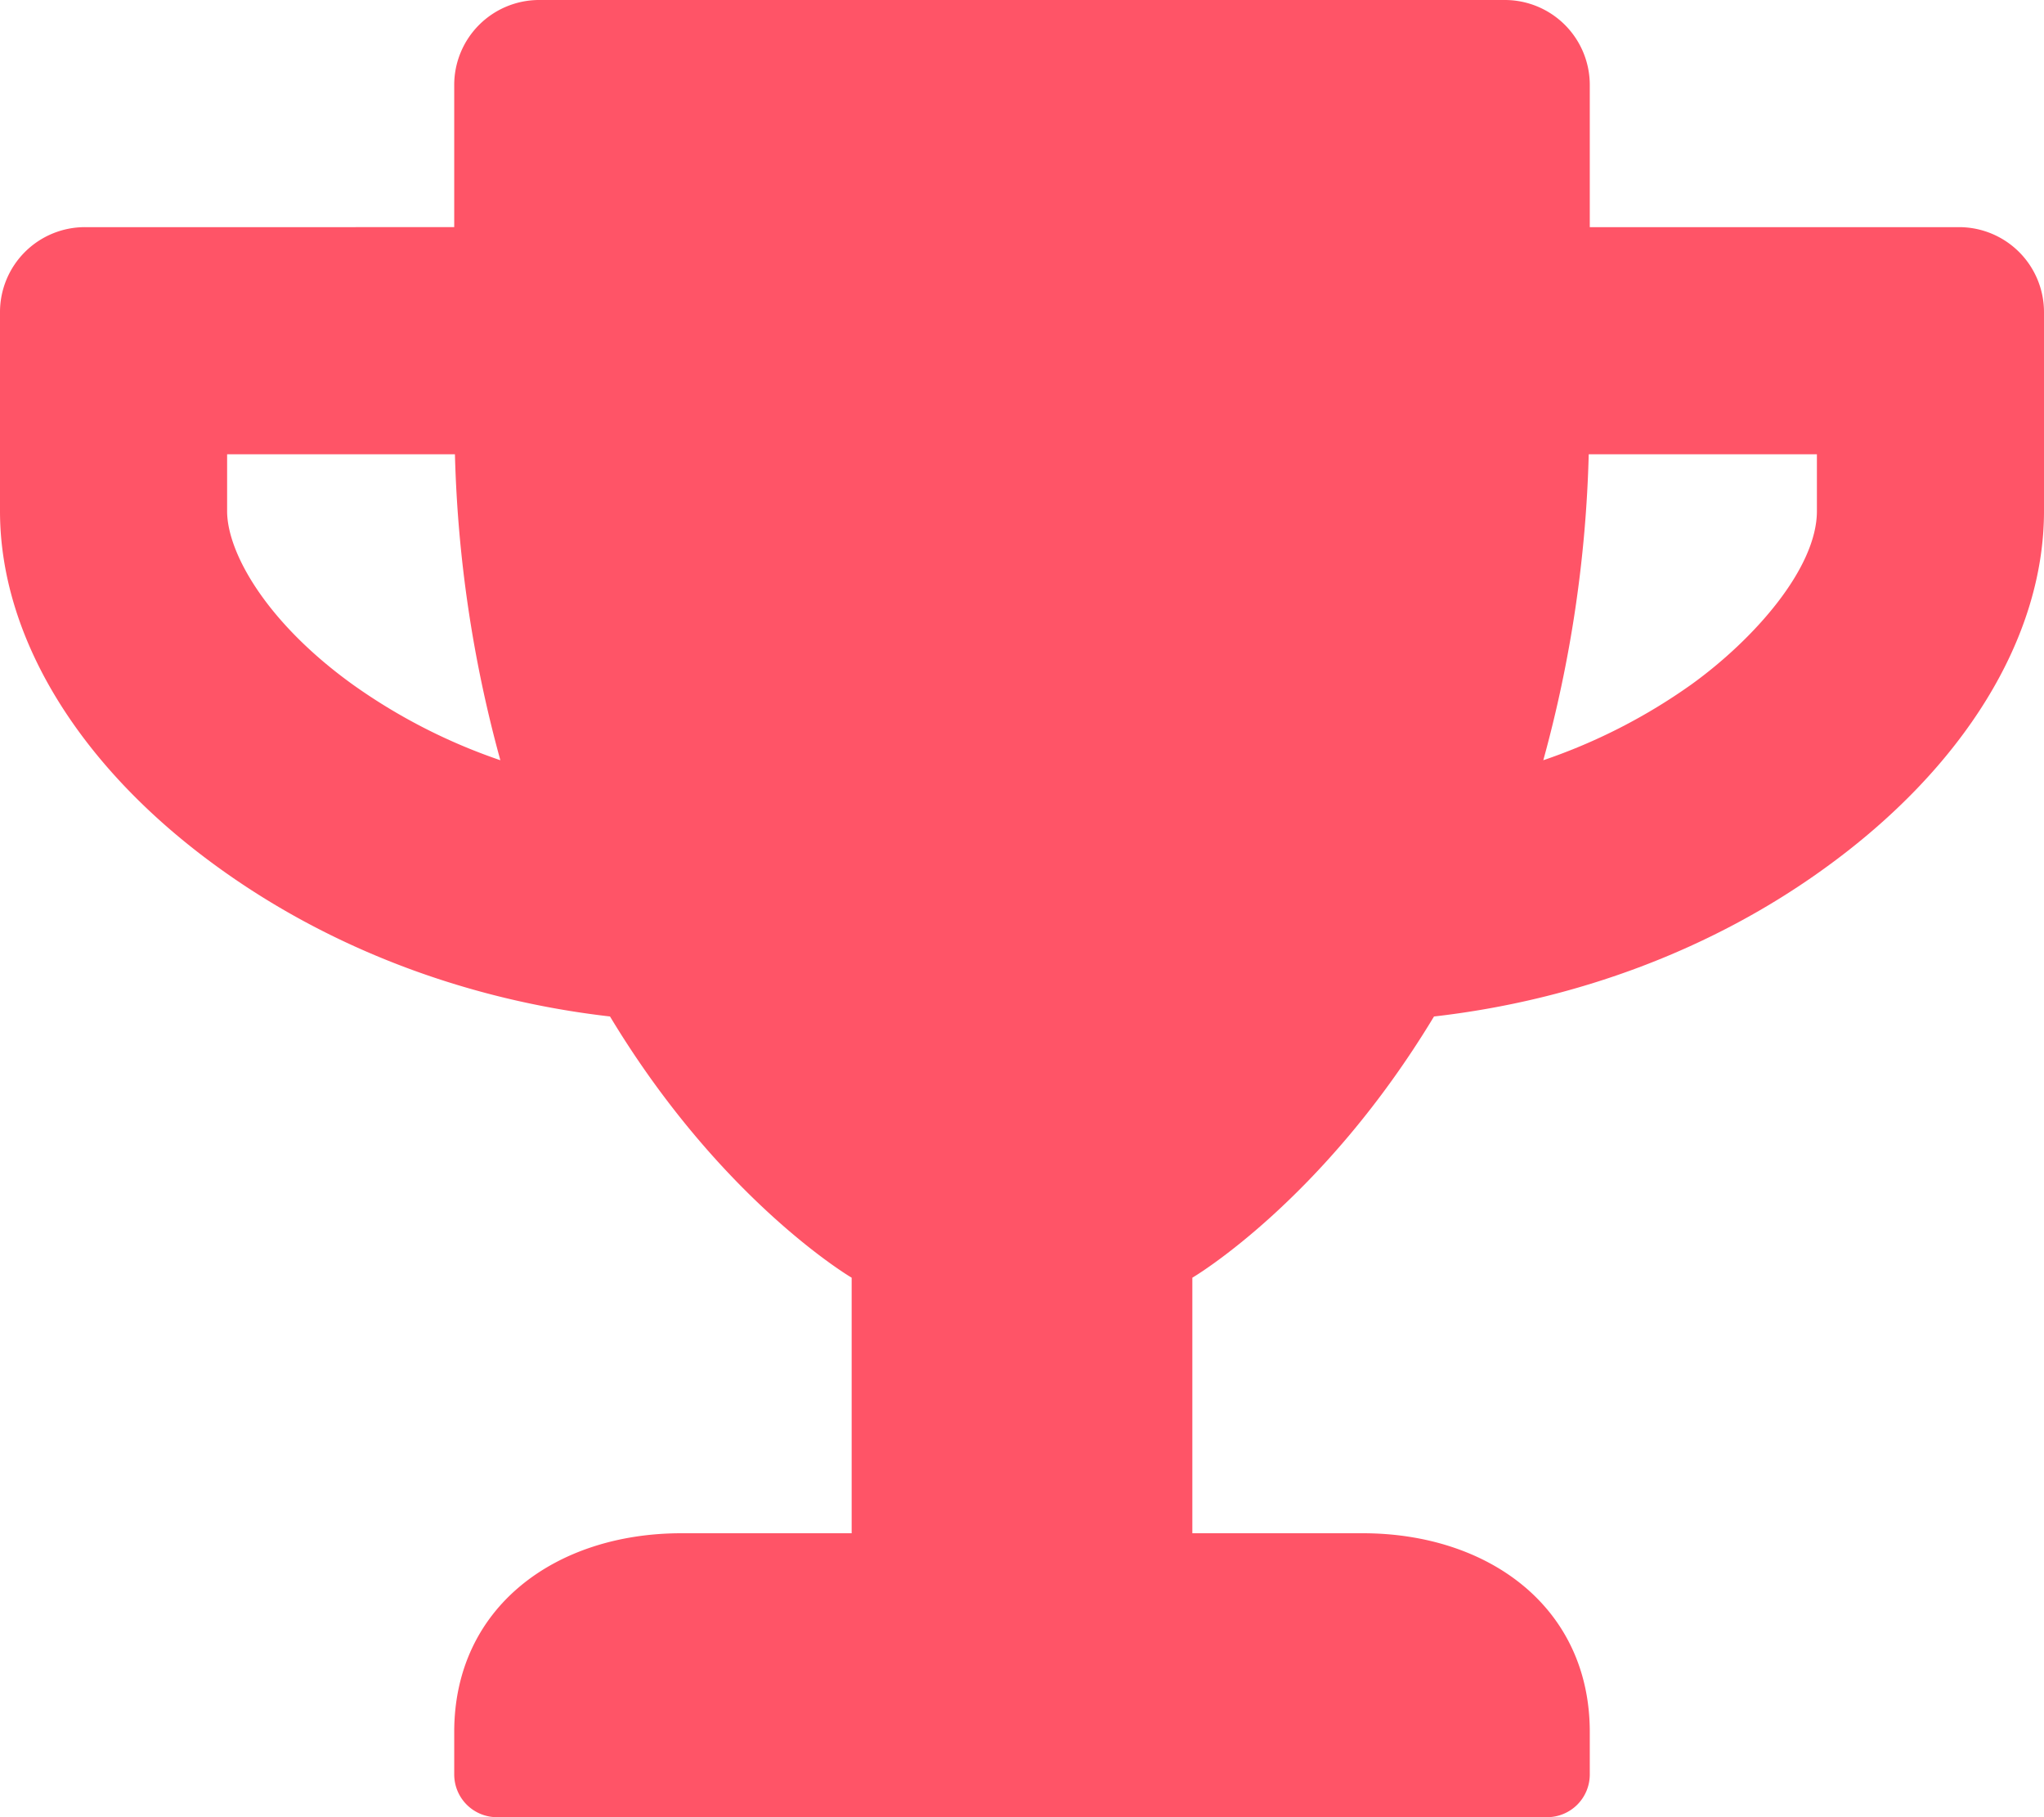 <svg xmlns="http://www.w3.org/2000/svg" width="574.599" height="510.755" viewBox="0 0 574.599 510.755">
  <path id="Icon_awesome-trophy" data-name="Icon awesome-trophy" d="M550.658,63.844H446.911v-39.9A23.884,23.884,0,0,0,422.969,0H151.63a23.884,23.884,0,0,0-23.942,23.942v39.9H23.942A23.884,23.884,0,0,0,0,87.786V143.65C0,179.263,22.445,215.874,61.749,244.1c31.423,22.645,69.63,37.01,109.733,41.6,31.324,51.973,67.934,73.421,67.934,73.421V430.95H191.533c-35.214,0-63.844,20.65-63.844,55.864v11.971a12.006,12.006,0,0,0,11.971,11.971H434.94a12.006,12.006,0,0,0,11.971-11.971V486.813c0-35.214-28.63-55.864-63.844-55.864H335.183V359.125s36.611-21.448,67.934-73.421c40.2-4.589,78.409-18.954,109.733-41.6,39.2-28.231,61.749-64.842,61.749-100.455V87.786A23.884,23.884,0,0,0,550.658,63.844ZM99.059,192.331c-24.341-17.557-35.214-37.11-35.214-48.681V127.689h64.044a358.292,358.292,0,0,0,12.769,85.99,160.761,160.761,0,0,1-41.6-21.348Zm411.7-48.681c0,16.061-17.657,36.012-35.214,48.681a161.388,161.388,0,0,1-41.7,21.348,358.291,358.291,0,0,0,12.769-85.99h64.144Z" fill="#ff5467"/>
</svg>
